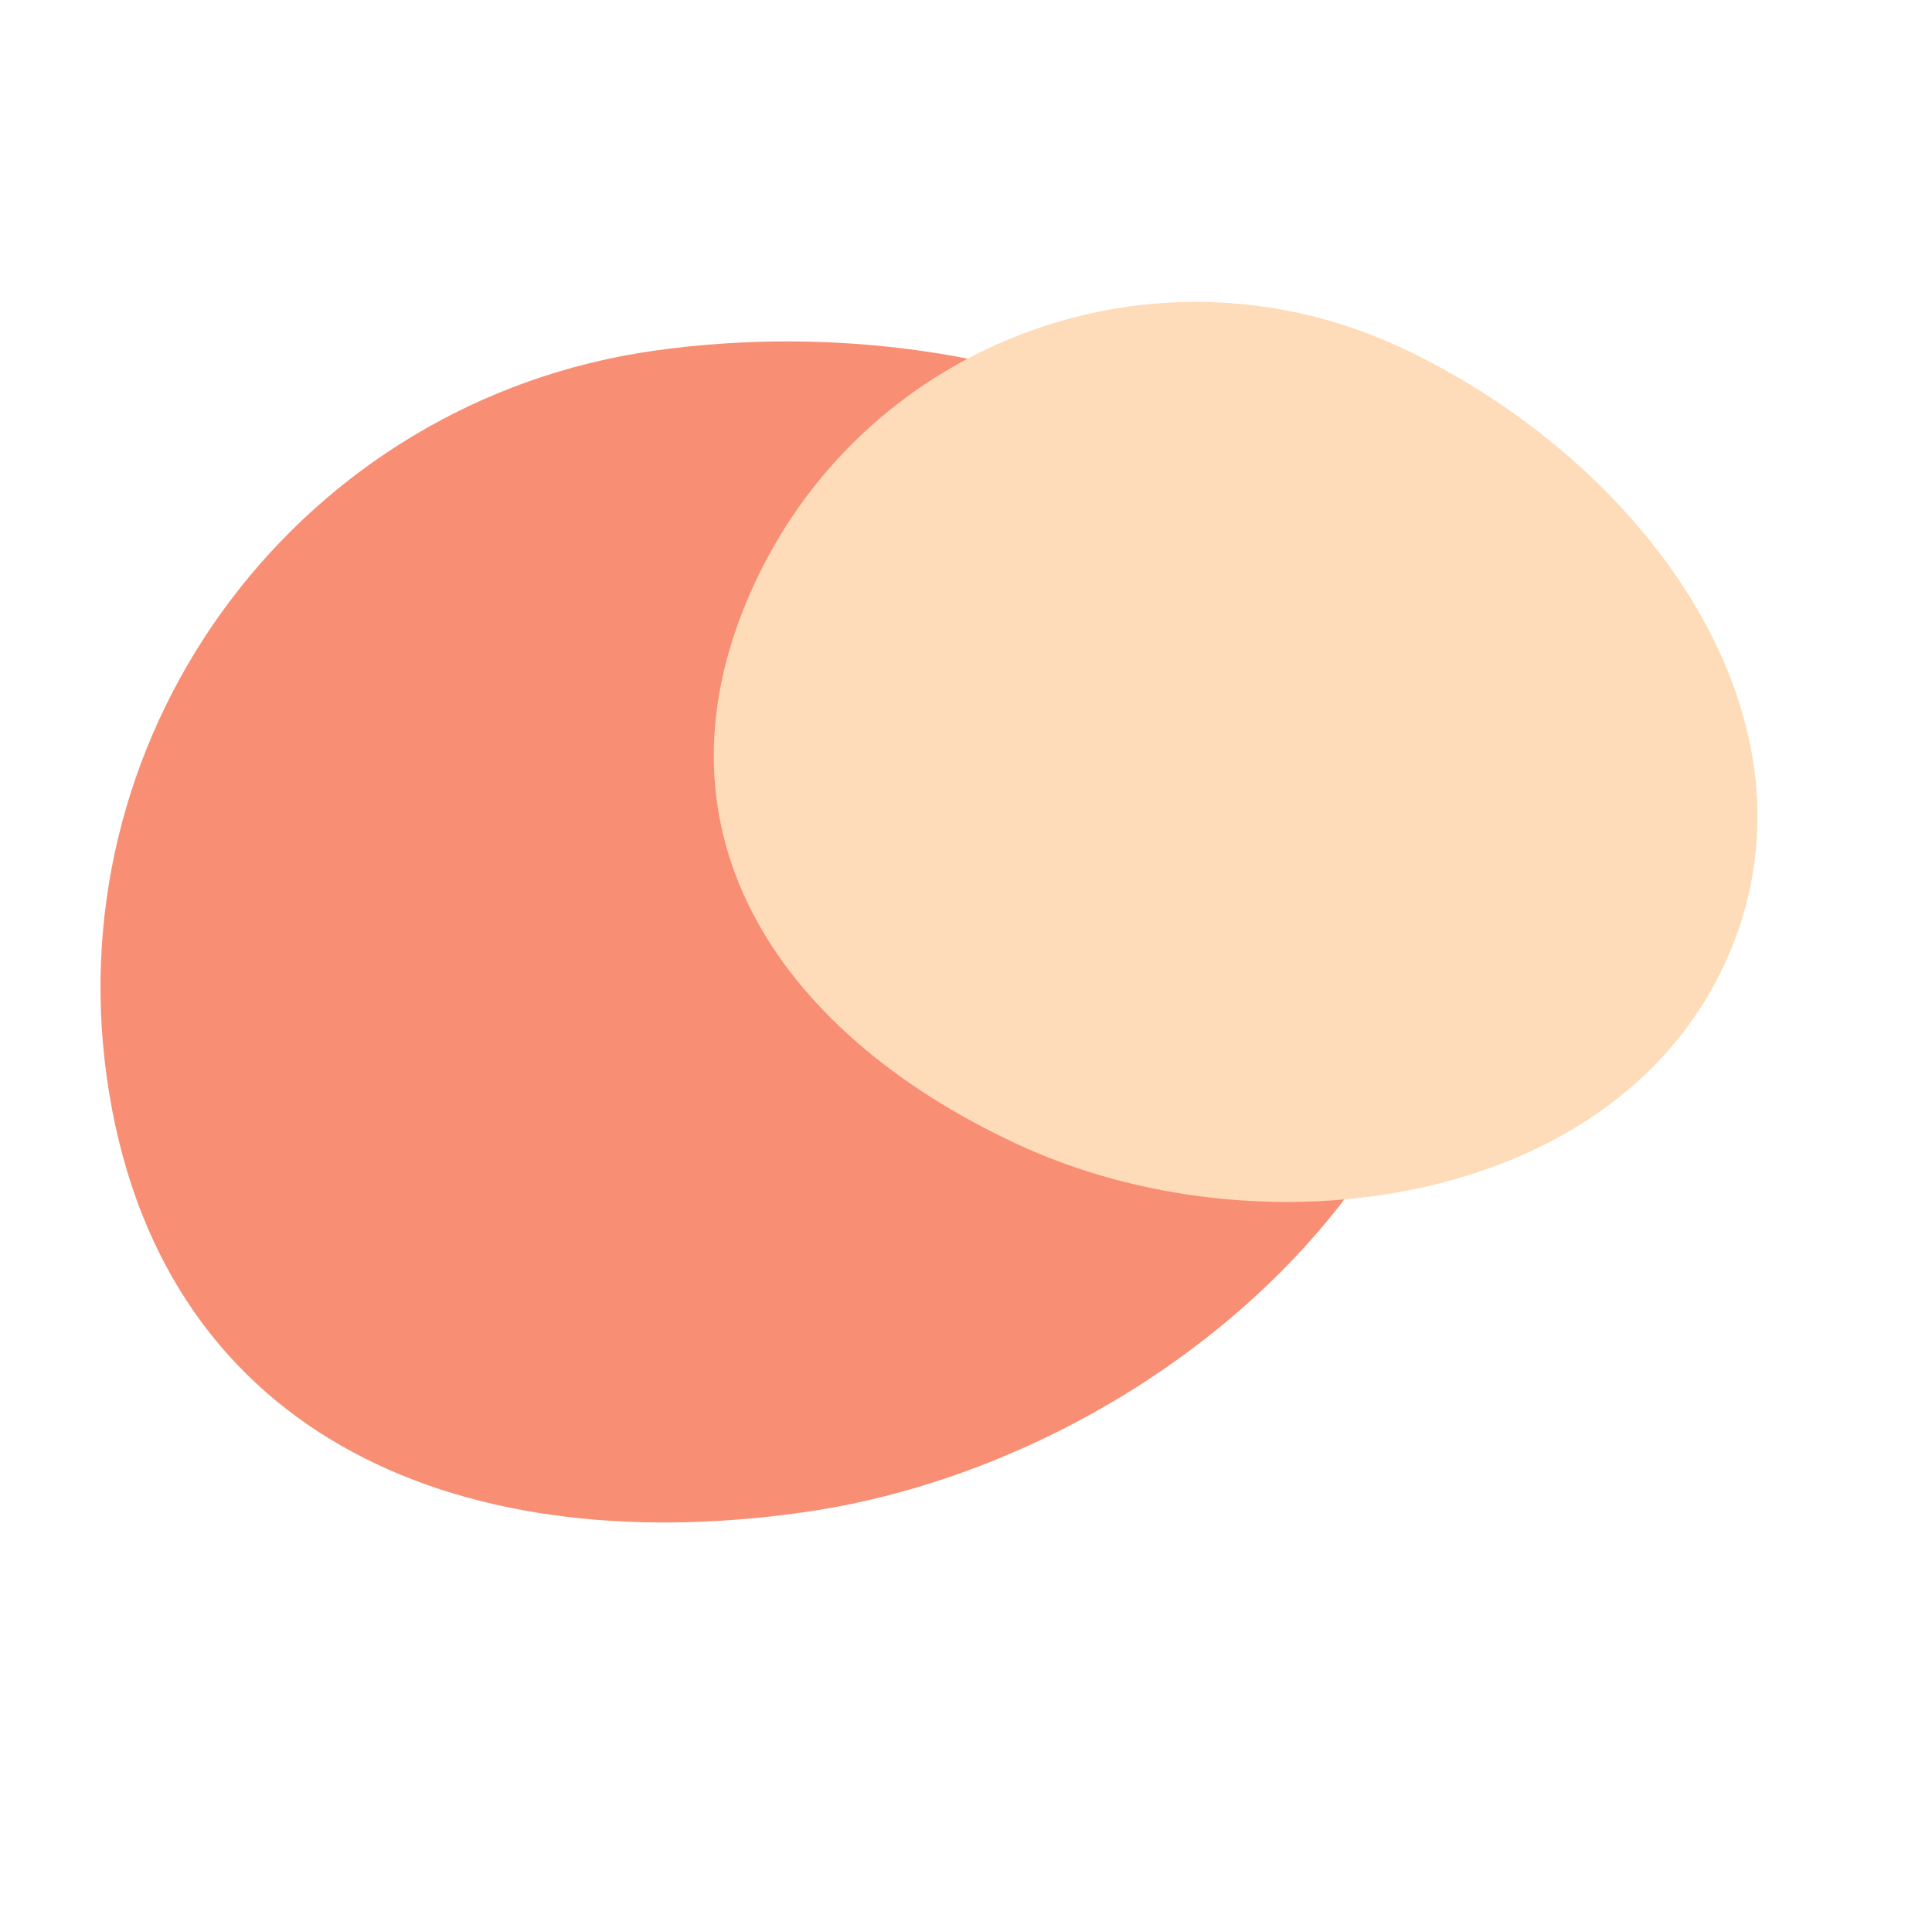 <svg height="460" viewBox="0 0 461 460" width="461" xmlns="http://www.w3.org/2000/svg"><g fill="none" fill-rule="evenodd"><path d="m171.936 360.34c84.865 0 178.864-60.966 178.864-145.832 0-84.865-90.272-133.708-175.137-133.708-84.865 0-153.663 68.797-153.663 153.663 0 84.865 65.07 125.877 149.936 125.877z" fill="#f88f74" transform="matrix(.99 -.139 .139 .99 -28.883 28.088)"/><path d="m286.277 287.407c64.058 0 135.009-46.018 135.009-110.076 0-64.058-68.138-100.924-132.196-100.924-64.058 0-115.986 51.929-115.986 115.986 0 64.058 49.116 95.014 113.173 95.014z" fill="#ffdcb9" transform="matrix(.906 .423 -.423 .906 104.722 -108.557)"/></g></svg>